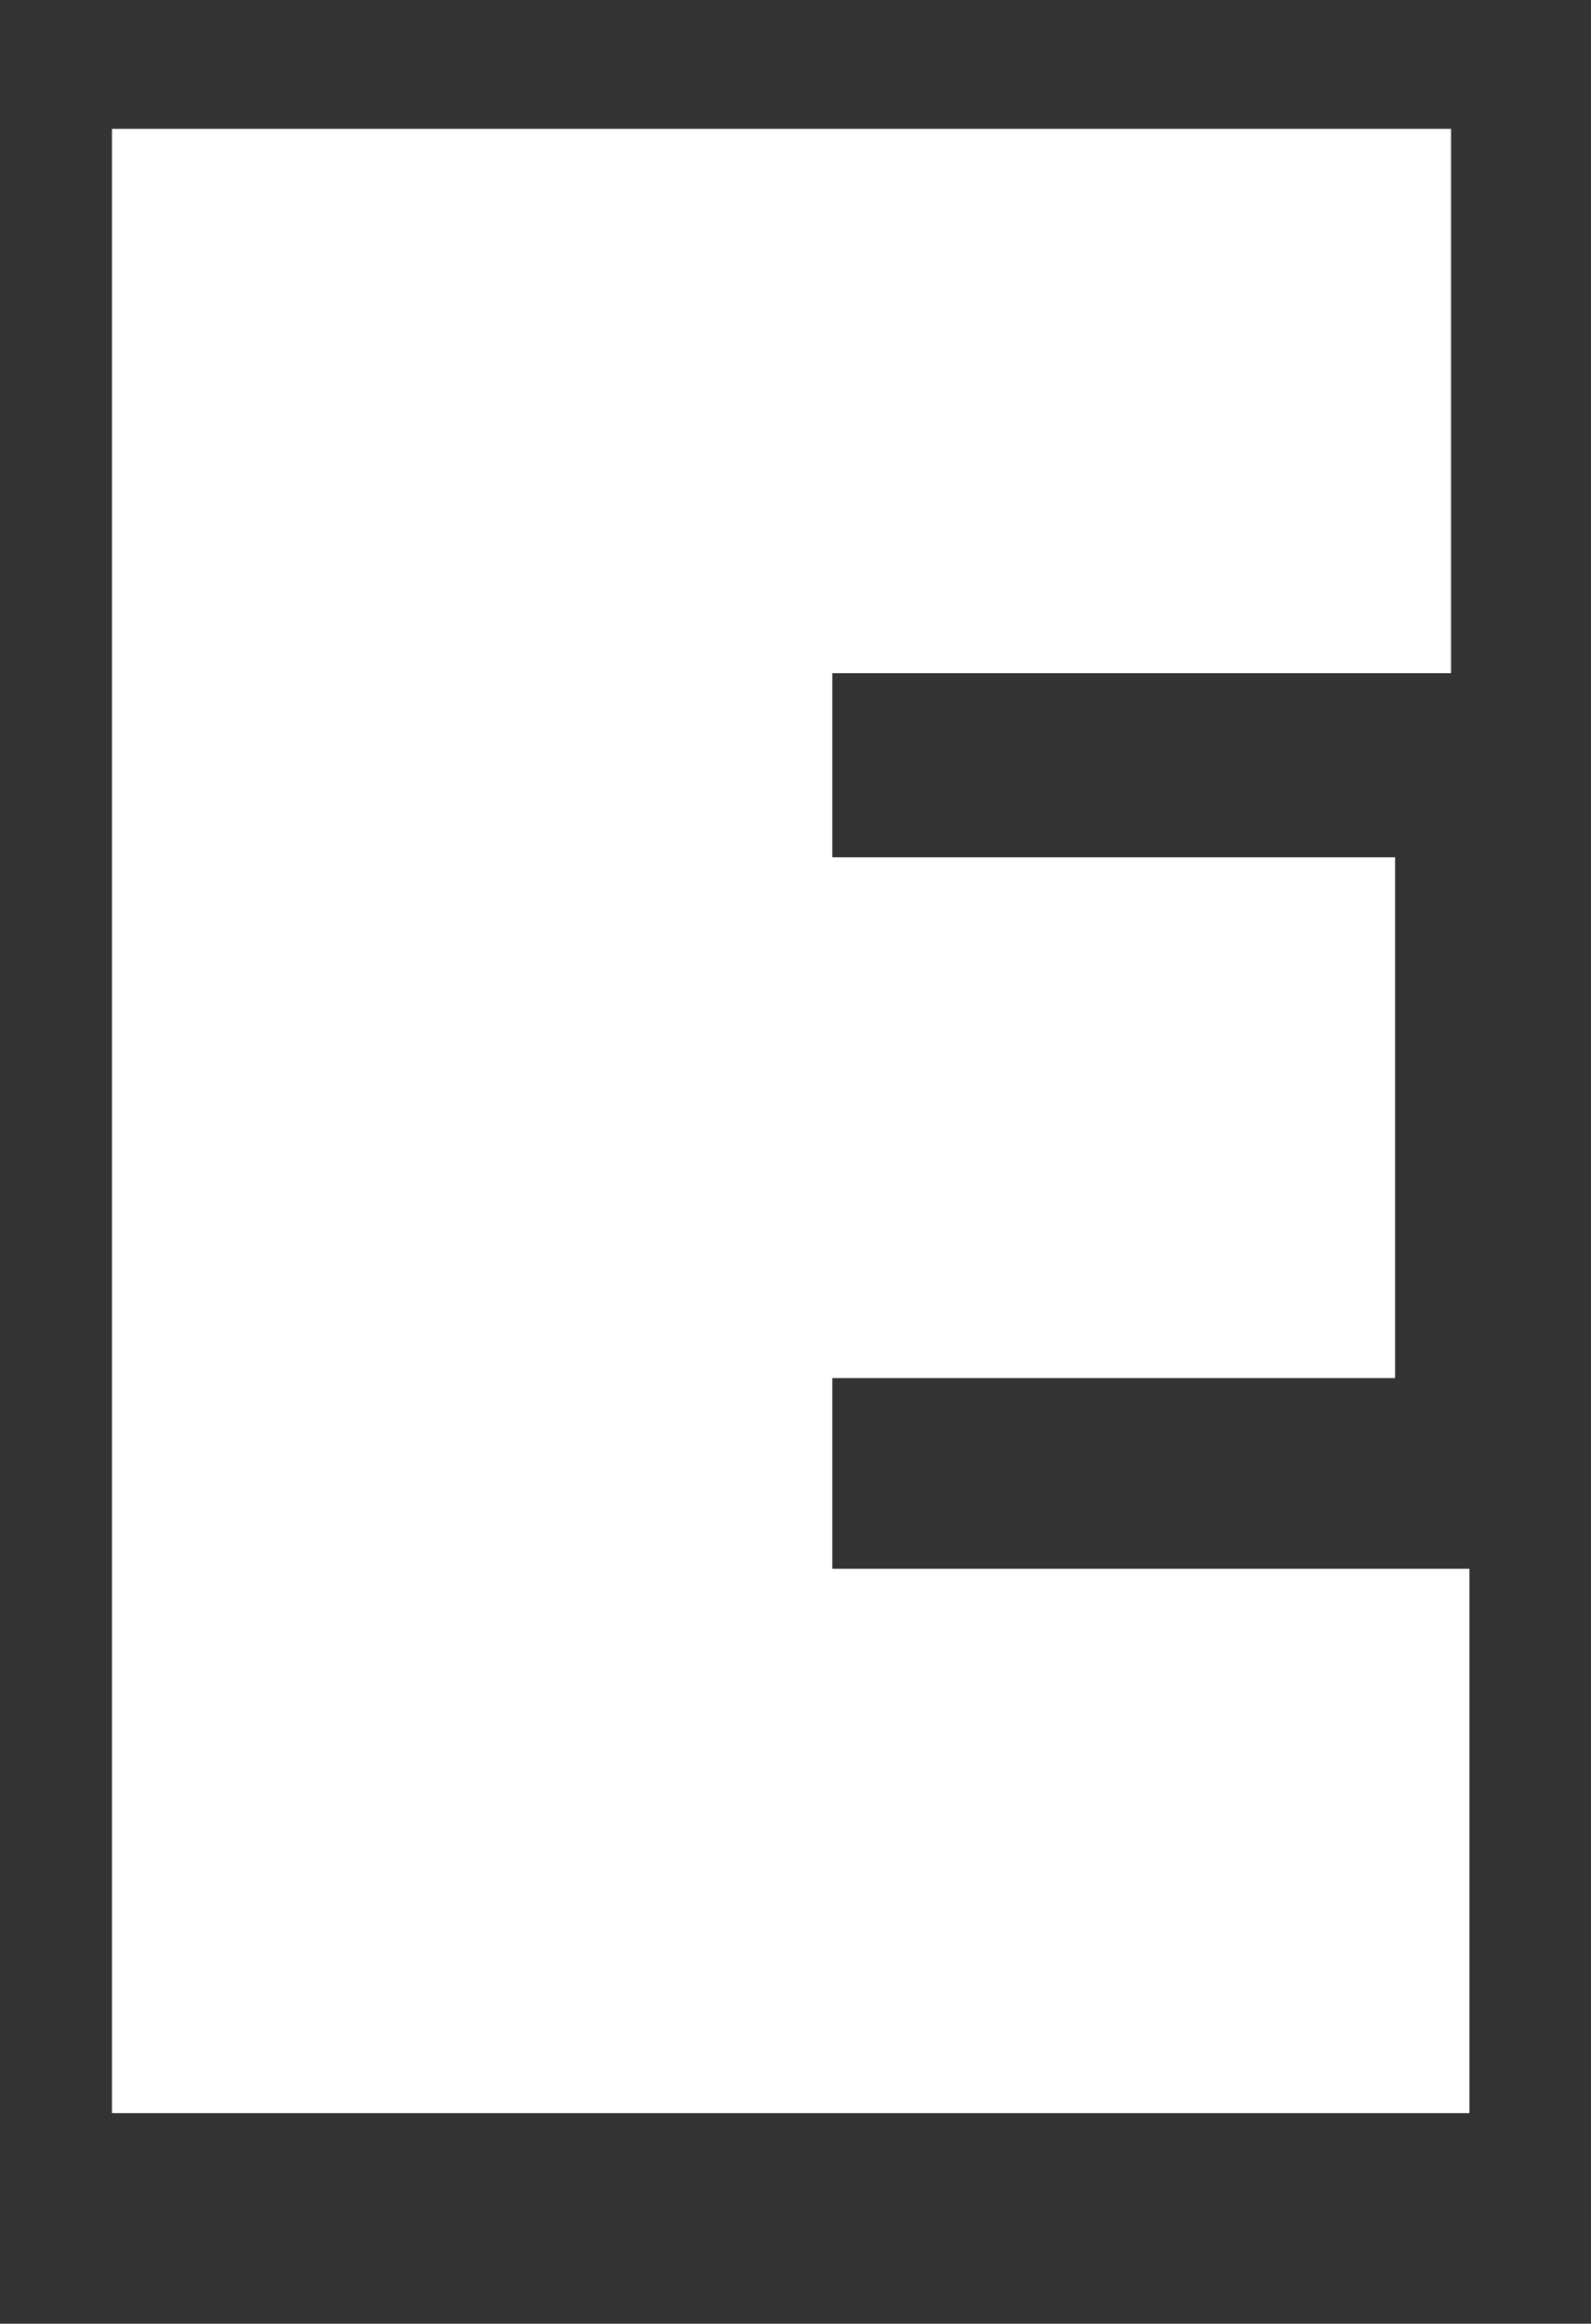 <?xml version="1.0" encoding="utf-8"?>
<!-- Generator: Adobe Illustrator 21.0.0, SVG Export Plug-In . SVG Version: 6.00 Build 0)  -->
<svg version="1.1" id="Layer_1" xmlns="http://www.w3.org/2000/svg" xmlns:xlink="http://www.w3.org/1999/xlink" x="0px" y="0px"
	 viewBox="0 0 216 315.5" style="enable-background:new 0 0 216 315.5;" xml:space="preserve">
<rect x="0" y="0" width="216" height="315.5" fill="#333333" stroke="none"/>
<style type="text/css">
	.st0{fill:#FFFFFF;}
</style>
<g>
	<path class="st0" d="M15.2,286.9V17.5H197v73.9h-84v25h76.4v70.7H113V213h86.5v73.9H15.2z"/>
</g>
</svg>
